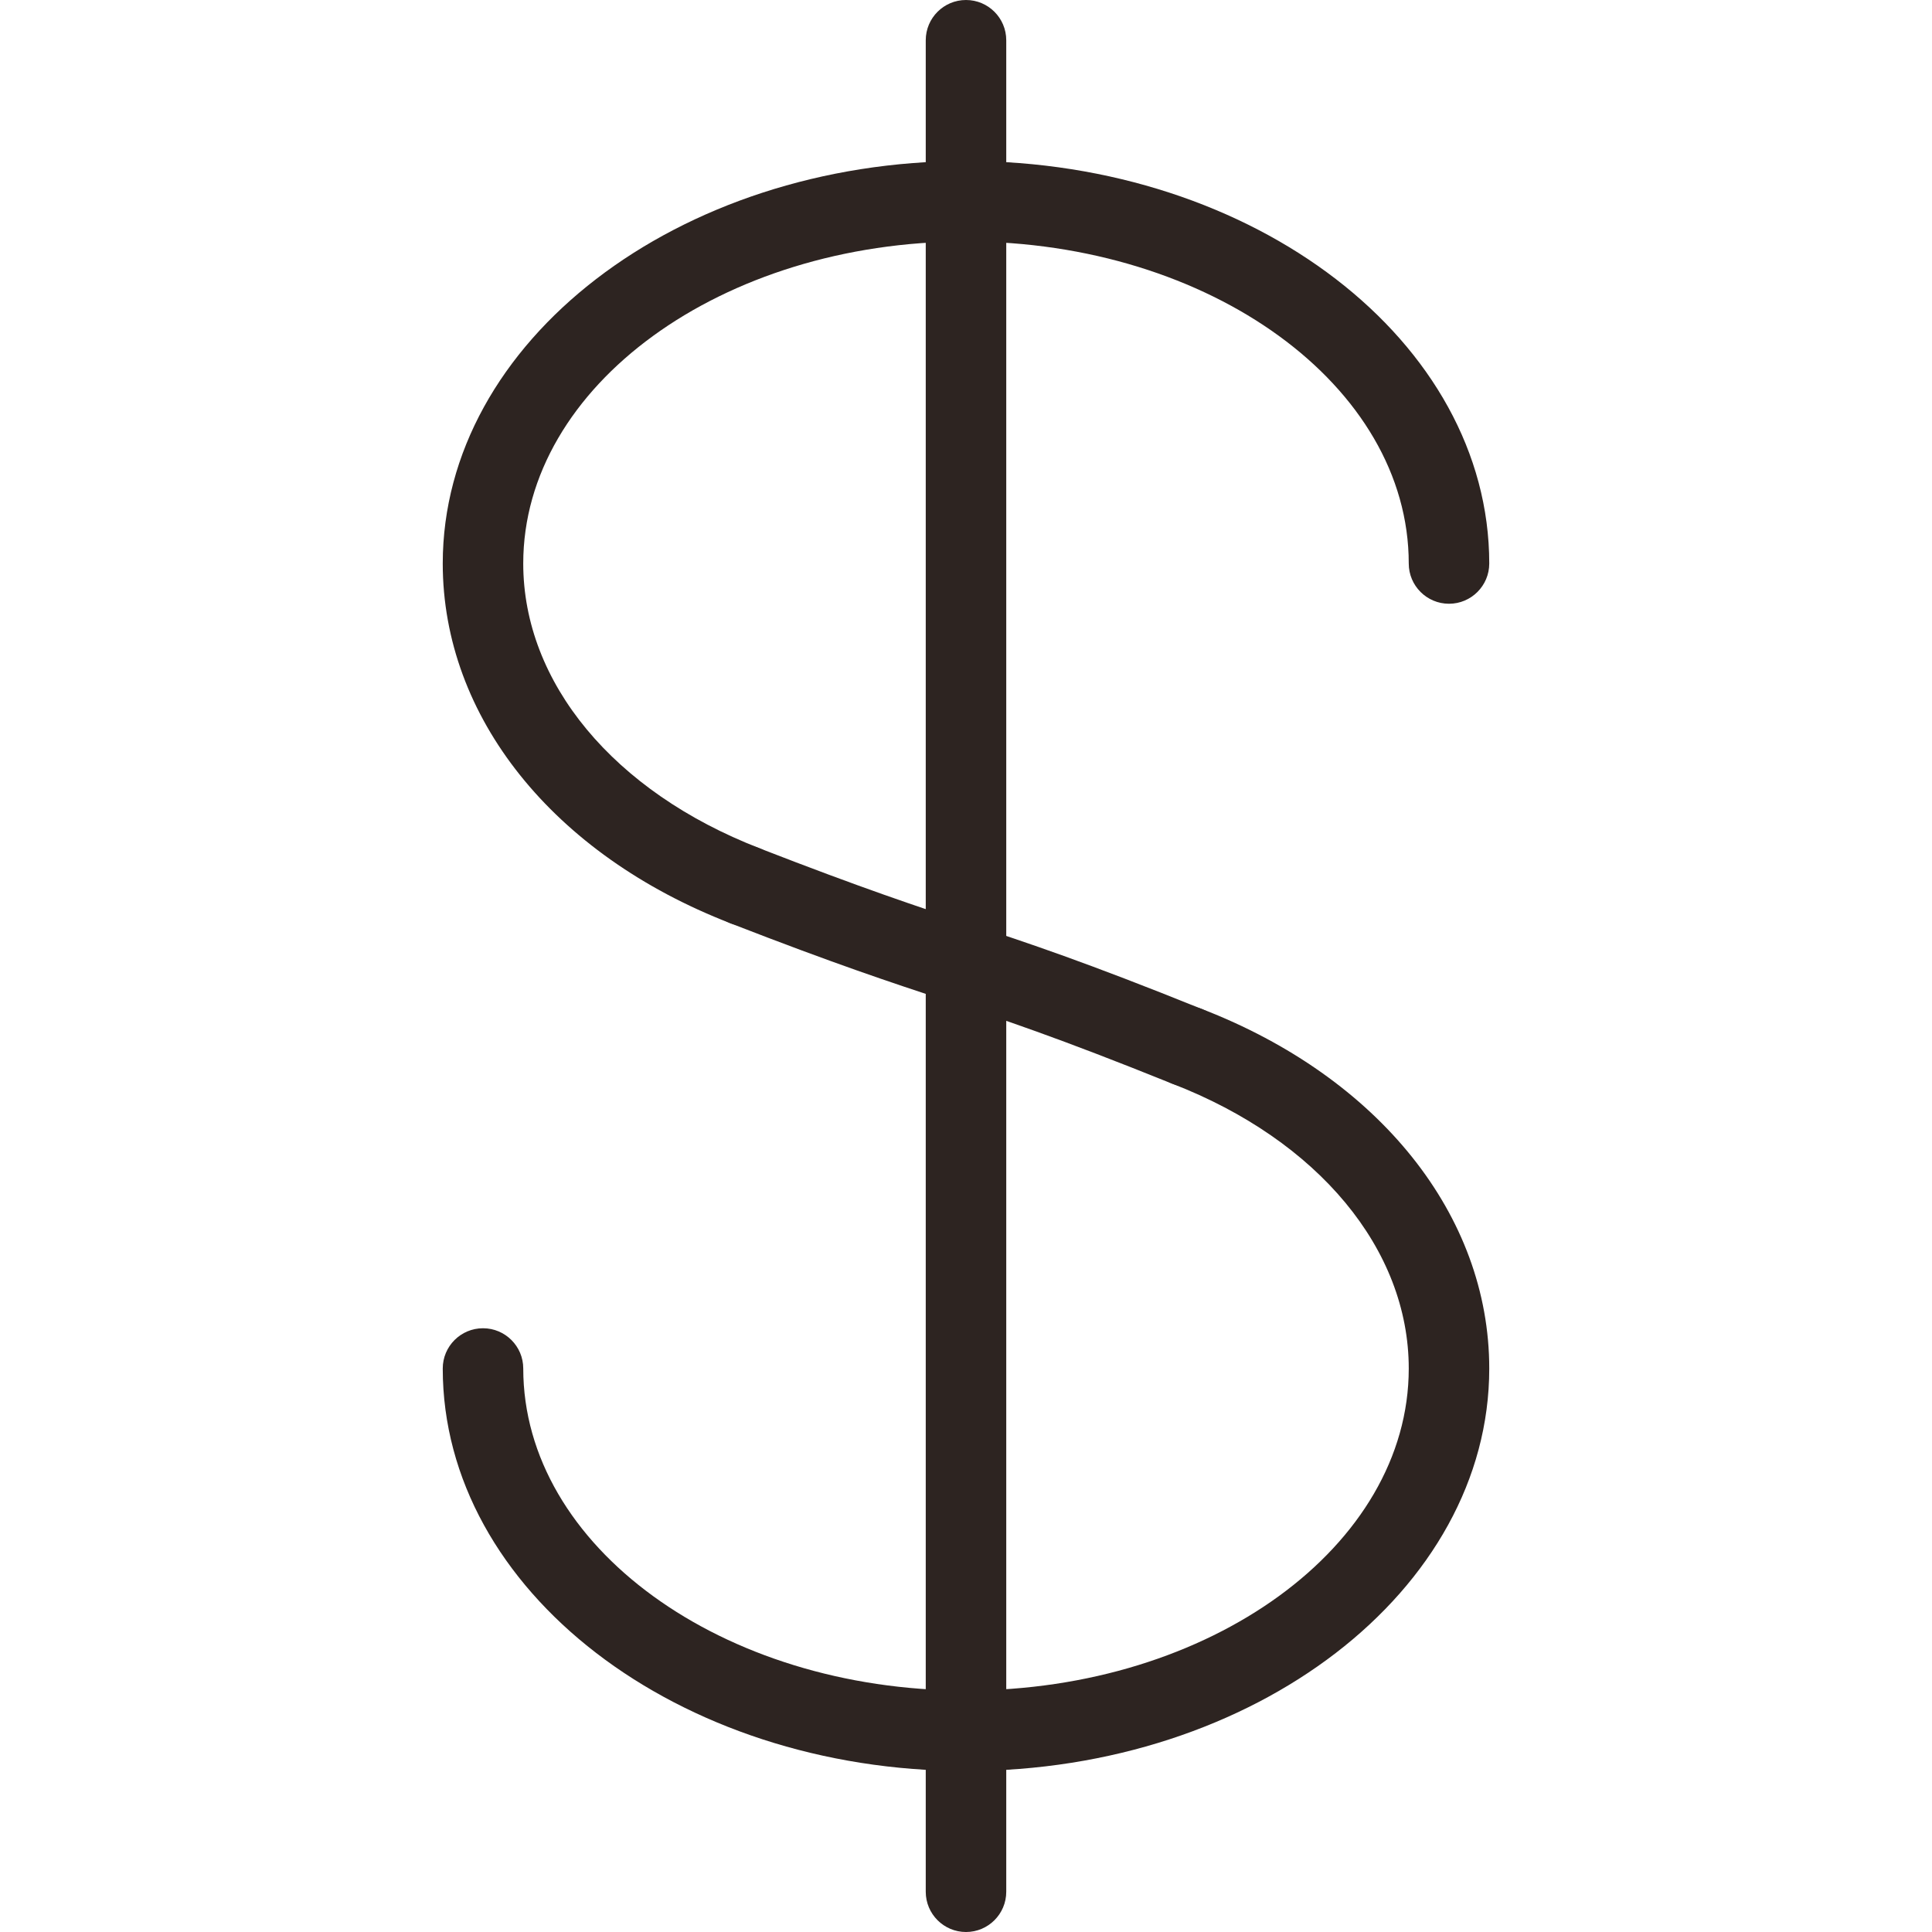 <?xml version="1.0" encoding="UTF-8" standalone="no"?>
<!-- Generator: Adobe Illustrator 19.0.0, SVG Export Plug-In . SVG Version: 6.00 Build 0)  -->

<svg
   xmlns:dc="http://purl.org/dc/elements/1.1/"
   xmlns:cc="http://creativecommons.org/ns#"
   xmlns:rdf="http://www.w3.org/1999/02/22-rdf-syntax-ns#"
   xmlns:svg="http://www.w3.org/2000/svg"
   xmlns="http://www.w3.org/2000/svg"
   xmlns:sodipodi="http://sodipodi.sourceforge.net/DTD/sodipodi-0.dtd"
   xmlns:inkscape="http://www.inkscape.org/namespaces/inkscape"
   version="1.1"
   id="Capa_1"
   x="0px"
   y="0px"
   viewBox="0 0 512 512"
   style="enable-background:new 0 0 512 512;"
   xml:space="preserve"
   sodipodi:docname="services__dolar.svg"
   inkscape:version="0.92.4 (5da689c313, 2019-01-14)"><defs
   id="defs9366" /><sodipodi:namedview
   pagecolor="#ffffff"
   bordercolor="#666666"
   borderopacity="1"
   objecttolerance="10"
   gridtolerance="10"
   guidetolerance="10"
   inkscape:pageopacity="0"
   inkscape:pageshadow="2"
   inkscape:window-width="826"
   inkscape:window-height="640"
   id="namedview9364"
   showgrid="false"
   inkscape:zoom="0.4609375"
   inkscape:cx="223.88357"
   inkscape:cy="256"
   inkscape:window-x="0"
   inkscape:window-y="0"
   inkscape:window-maximized="0"
   inkscape:current-layer="Capa_1" />
<g
   id="g9313"
   style="fill:#2d2421;fill-opacity:1">
	<g
   id="g9311"
   style="fill:#2d2421;fill-opacity:1">
		<path
   d="M256,0c-5.888,0-10.667,4.779-10.667,10.667v490.667c0,5.888,4.779,10.667,10.667,10.667s10.667-4.779,10.667-10.667    V10.667C266.667,4.779,261.888,0,256,0z"
   id="path9309"
   style="fill:#2d2421;fill-opacity:1" />
	</g>
</g>
<g
   id="g9319"
   style="fill:#2d2421;fill-opacity:1">
	<g
   id="g9317"
   style="fill:#2d2421;fill-opacity:1">
		<path
   d="M256,42.667c-76.459,0-138.667,47.851-138.667,106.667c0,40.597,29.184,77.12,76.181,95.317    c1.28,0.491,2.56,0.725,3.861,0.725c4.267,0,8.32-2.581,9.941-6.827c2.155-5.483-0.576-11.648-6.08-13.781    c-38.592-14.955-62.571-43.861-62.571-75.435C138.667,102.272,191.317,64,256,64s117.333,38.272,117.333,85.333    c0,5.888,4.779,10.667,10.667,10.667c5.888,0,10.667-4.779,10.667-10.667C394.667,90.517,332.459,42.667,256,42.667z"
   id="path9315"
   style="fill:#2d2421;fill-opacity:1" />
	</g>
</g>
<g
   id="g9325"
   style="fill:#2d2421;fill-opacity:1">
	<g
   id="g9323"
   style="fill:#2d2421;fill-opacity:1">
		<path
   d="M318.464,267.371c-5.483-2.155-11.648,0.576-13.781,6.08c-2.155,5.483,0.576,11.648,6.08,13.781    c38.592,14.955,62.571,43.861,62.571,75.435C373.333,409.728,320.683,448,256,448s-117.333-38.272-117.333-85.333    c0-5.888-4.779-10.667-10.667-10.667s-10.667,4.779-10.667,10.667c0,58.816,62.208,106.667,138.667,106.667    s138.667-47.851,138.667-106.667C394.667,322.069,365.483,285.547,318.464,267.371z"
   id="path9321"
   style="fill:#2d2421;fill-opacity:1" />
	</g>
</g>
<g
   id="g9331"
   style="fill:#2d2421;fill-opacity:1">
	<g
   id="g9329"
   style="fill:#2d2421;fill-opacity:1">
		<path
   d="M318.592,267.435c-31.211-12.587-46.016-17.472-61.653-22.635c-13.888-4.587-28.245-9.344-55.701-20.011    c-5.461-2.197-11.648,0.576-13.803,6.059s0.576,11.669,6.059,13.803c27.989,10.88,42.624,15.701,56.768,20.373    c15.317,5.056,29.781,9.835,60.373,22.165c1.301,0.512,2.645,0.768,3.989,0.768c4.224,0,8.213-2.517,9.877-6.656    C326.72,275.861,324.075,269.653,318.592,267.435z"
   id="path9327"
   style="fill:#2d2421;fill-opacity:1" />
	</g>
</g>
<g
   id="g9333">
</g>
<g
   id="g9335">
</g>
<g
   id="g9337">
</g>
<g
   id="g9339">
</g>
<g
   id="g9341">
</g>
<g
   id="g9343">
</g>
<g
   id="g9345">
</g>
<g
   id="g9347">
</g>
<g
   id="g9349">
</g>
<g
   id="g9351">
</g>
<g
   id="g9353">
</g>
<g
   id="g9355">
</g>
<g
   id="g9357">
</g>
<g
   id="g9359">
</g>
<g
   id="g9361">
</g>
</svg>